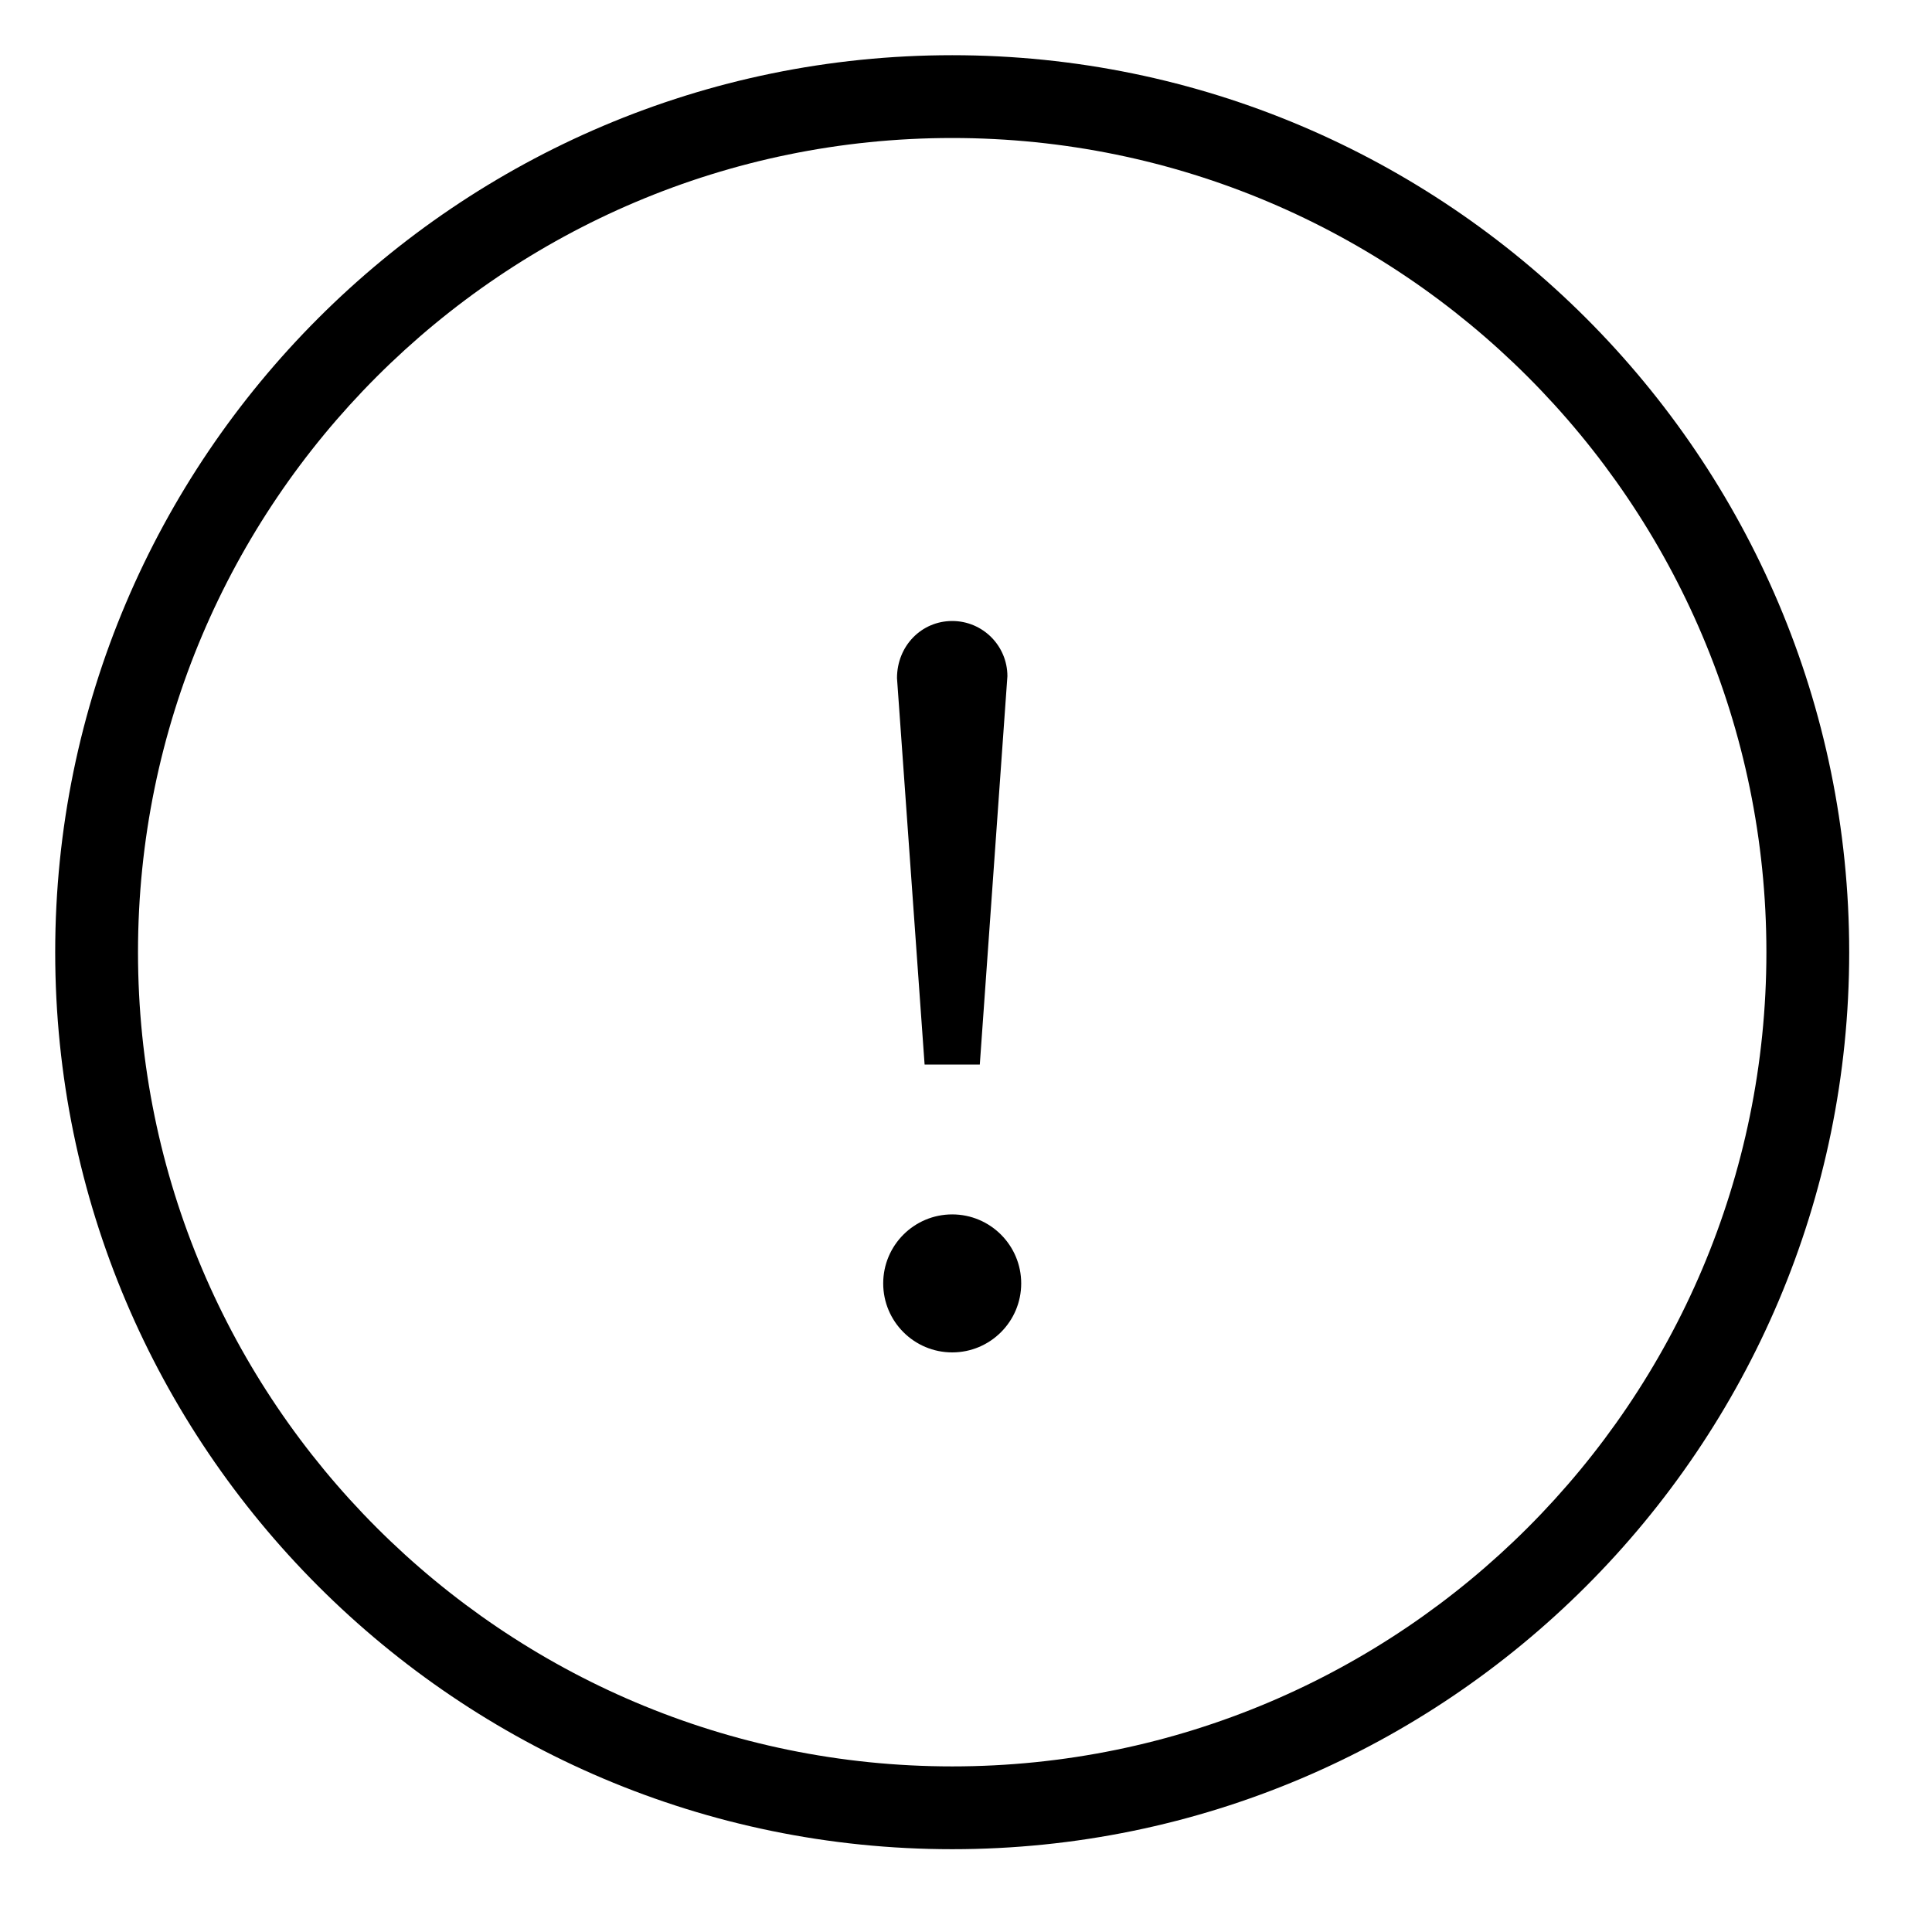 <svg xml:space="http://www.w3.org/2000/svg" viewBox="0 0 70 70"><path d="M34.5 67C16.58 67 2 52.42 2 34.5S16.58 2 34.5 2 67 16.58 67 34.5 52.42 67 34.5 67zm0-62C18.23 5 5 18.23 5 34.5S18.23 64 34.5 64 64 50.77 64 34.5 50.77 5 34.5 5z"></path><path d="M34.5 49c-1.38 0-2.5-1.12-2.5-2.5s1.12-2.5 2.5-2.5 2.5 1.12 2.5 2.5-1.12 2.5-2.5 2.5zM35.5 38.57h-2l-1-14c0-1.17.89-2.07 2-2.07s2 .9 2 2l-1 14.07z"></path></svg>